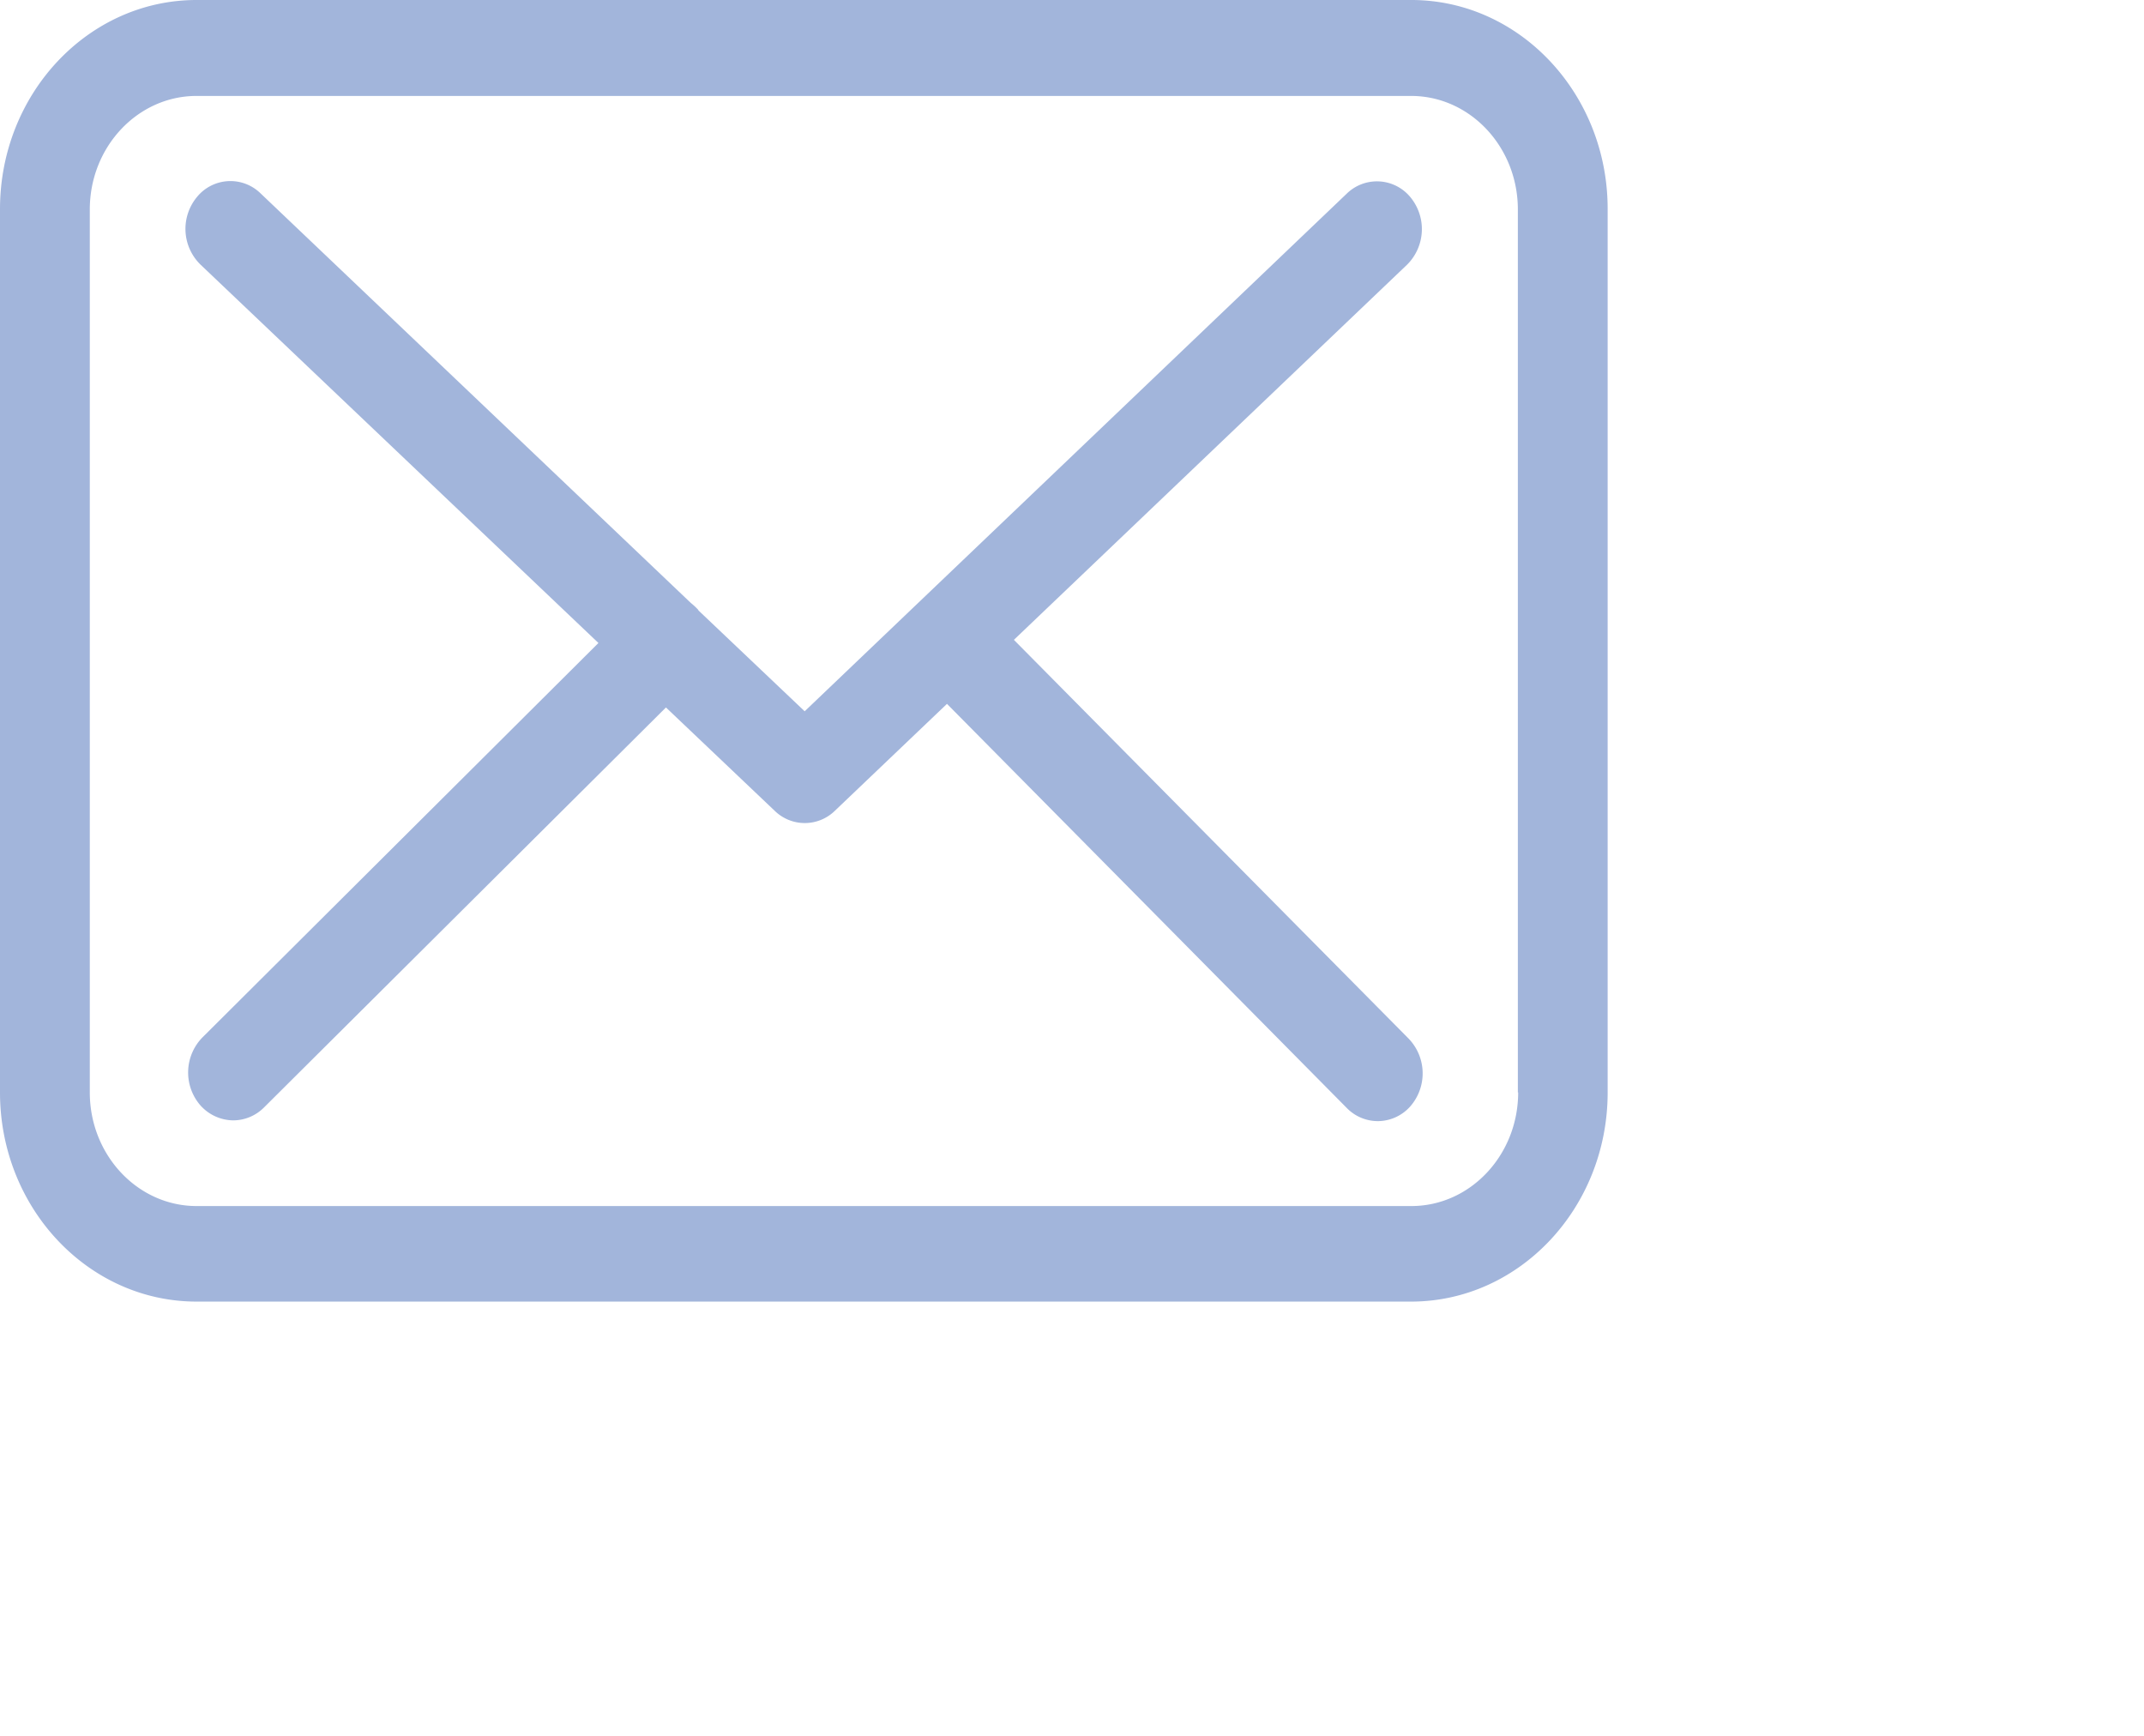 <svg xmlns="http://www.w3.org/2000/svg" width="28.006" height=".6cm">
    <path fill="#A2B5DB" fill-rule="evenodd" d="M18.432 17H2.568C1.151 17 0 15.775 0 14.268V2.732C0 1.225 1.151 0 2.568 0h15.868C19.853 0 21.004 1.229 21 2.736v11.532C21 15.775 19.848 17 18.432 17zm1.395-2.732V2.736c0-.818-.626-1.483-1.395-1.483H2.568c-.769 0-1.395.665-1.395 1.483v11.532c0 .818.626 1.484 1.395 1.484h15.868c.769 0 1.395-.666 1.395-1.484h-.004zm-1.404.181a.57.57 0 0 1-.426.194.567.567 0 0 1-.404-.171L12.37 9.193l-1.464 1.396a.562.562 0 0 1-.782.005L8.699 9.24l-5.253 5.227a.57.57 0 0 1-.4.166.583.583 0 0 1-.43-.198.655.655 0 0 1 .026-.883l5.175-5.154L2.62 3.457a.652.652 0 0 1-.048-.883.563.563 0 0 1 .83-.05l5.623 5.352a.876.876 0 0 1 .095.088c0 .005.005.009.009.014l1.382 1.312 7.082-6.762a.565.565 0 0 1 .83.047.655.655 0 0 1-.043.882l-5.136 4.9 5.157 5.209a.655.655 0 0 1 .022.883z"/>
</svg>
